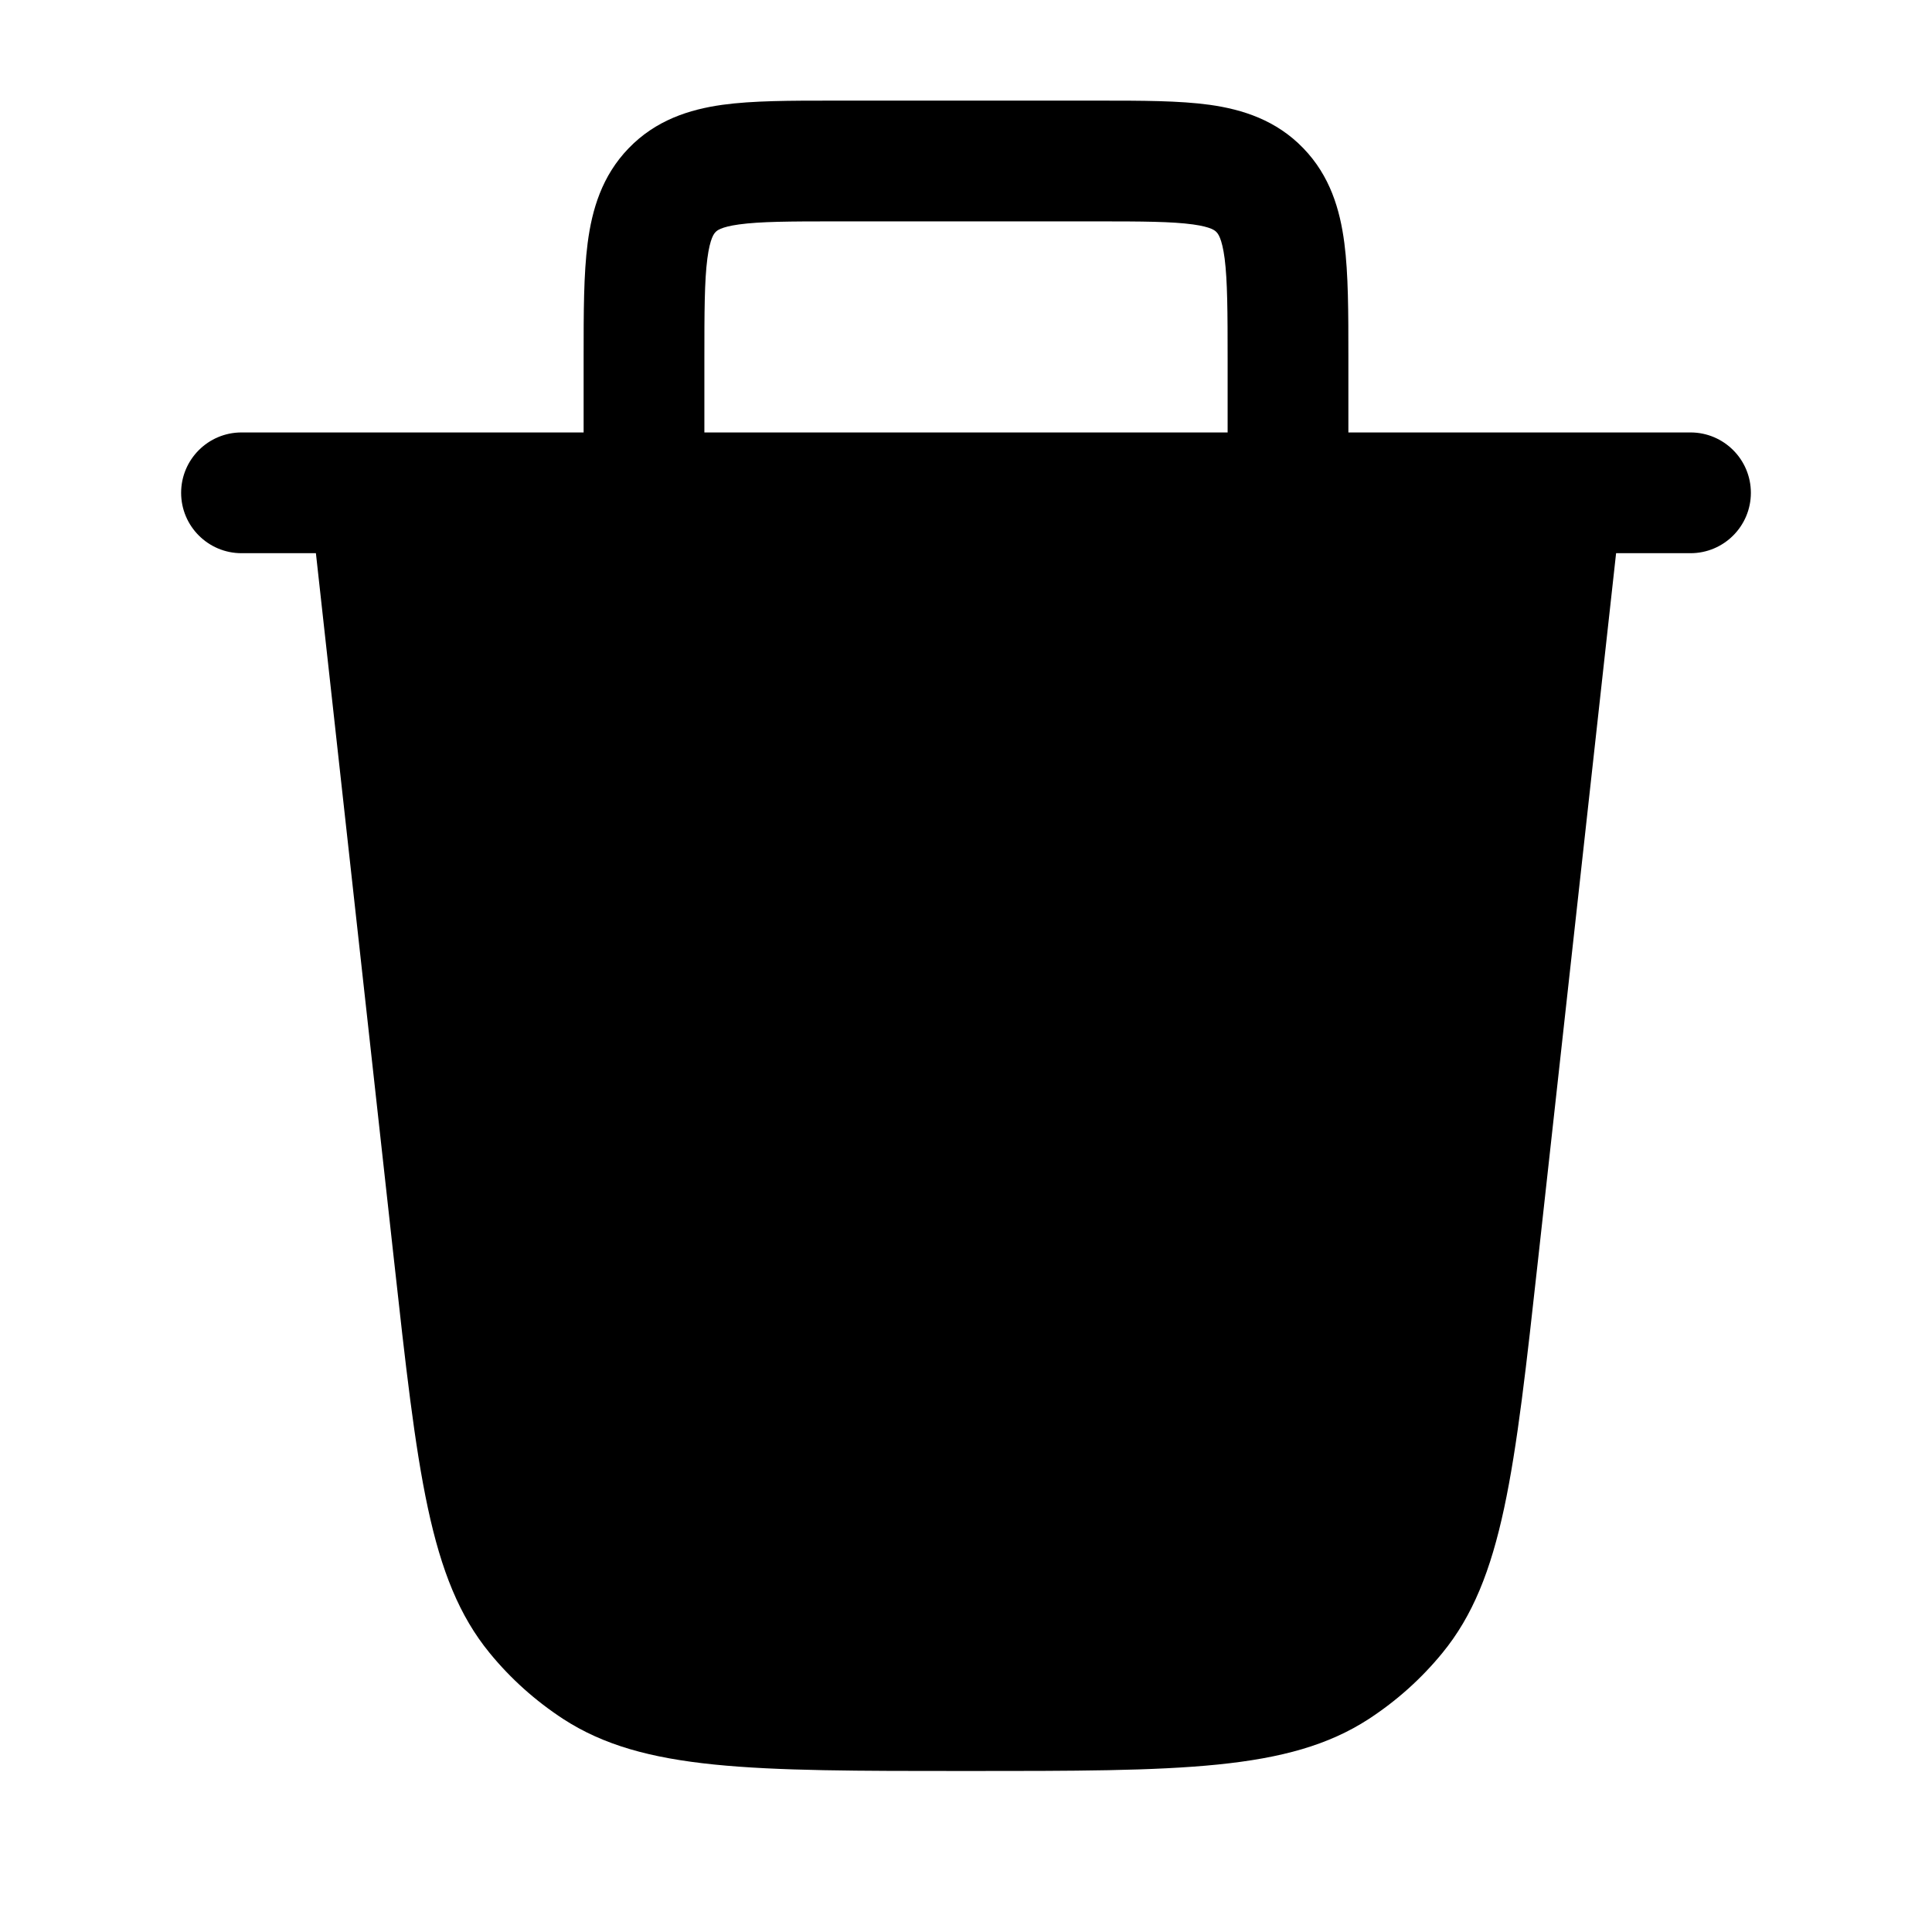 <?xml version="1.0" ?><svg width="24px" height="24px" viewBox="0 0 24 24" fill="none" xmlns="http://www.w3.org/2000/svg"><path clip-rule="evenodd" d="M10.338 1.25C10.354 1.25 10.37 1.25 10.386 1.25H13.614C13.63 1.25 13.646 1.25 13.662 1.25C14.183 1.25 14.649 1.25 15.027 1.302C15.439 1.36 15.854 1.493 16.19 1.841C16.523 2.185 16.646 2.604 16.7 3.019C16.75 3.404 16.75 3.882 16.75 4.425L16.75 6.142H15.25V4.471C15.25 3.868 15.248 3.489 15.213 3.212C15.179 2.954 15.128 2.9 15.111 2.883C15.111 2.883 15.111 2.882 15.11 2.882C15.096 2.867 15.051 2.82 14.82 2.788C14.559 2.752 14.198 2.75 13.614 2.75H10.386C9.802 2.75 9.442 2.752 9.18 2.788C8.949 2.82 8.904 2.867 8.89 2.882C8.89 2.882 8.889 2.883 8.889 2.883C8.872 2.9 8.821 2.954 8.787 3.212C8.751 3.489 8.75 3.868 8.75 4.471V6.142H7.25V4.471C7.25 4.455 7.25 4.44 7.25 4.425C7.25 3.882 7.25 3.404 7.3 3.019C7.354 2.604 7.477 2.185 7.81 1.841C8.146 1.493 8.561 1.36 8.974 1.302C9.351 1.25 9.817 1.25 10.338 1.25Z" fill="black" fill-rule="evenodd"/><path d="M19.108 15.633C18.815 18.288 18.669 19.616 17.919 20.532C17.657 20.853 17.347 21.13 17 21.356C16.007 22 14.671 22 12 22C9.329 22 7.994 22 7 21.356C6.653 21.13 6.343 20.853 6.081 20.532C5.332 19.616 5.185 18.288 4.892 15.633L3.765 5.43L20.235 5.43L19.108 15.633Z" fill="black"/><path clip-rule="evenodd" d="M2.25 6.122C2.25 5.708 2.586 5.372 3 5.372H21C21.414 5.372 21.75 5.708 21.75 6.122C21.75 6.536 21.414 6.872 21 6.872H3C2.586 6.872 2.25 6.536 2.25 6.122Z" fill="black" fill-rule="evenodd"/></svg>